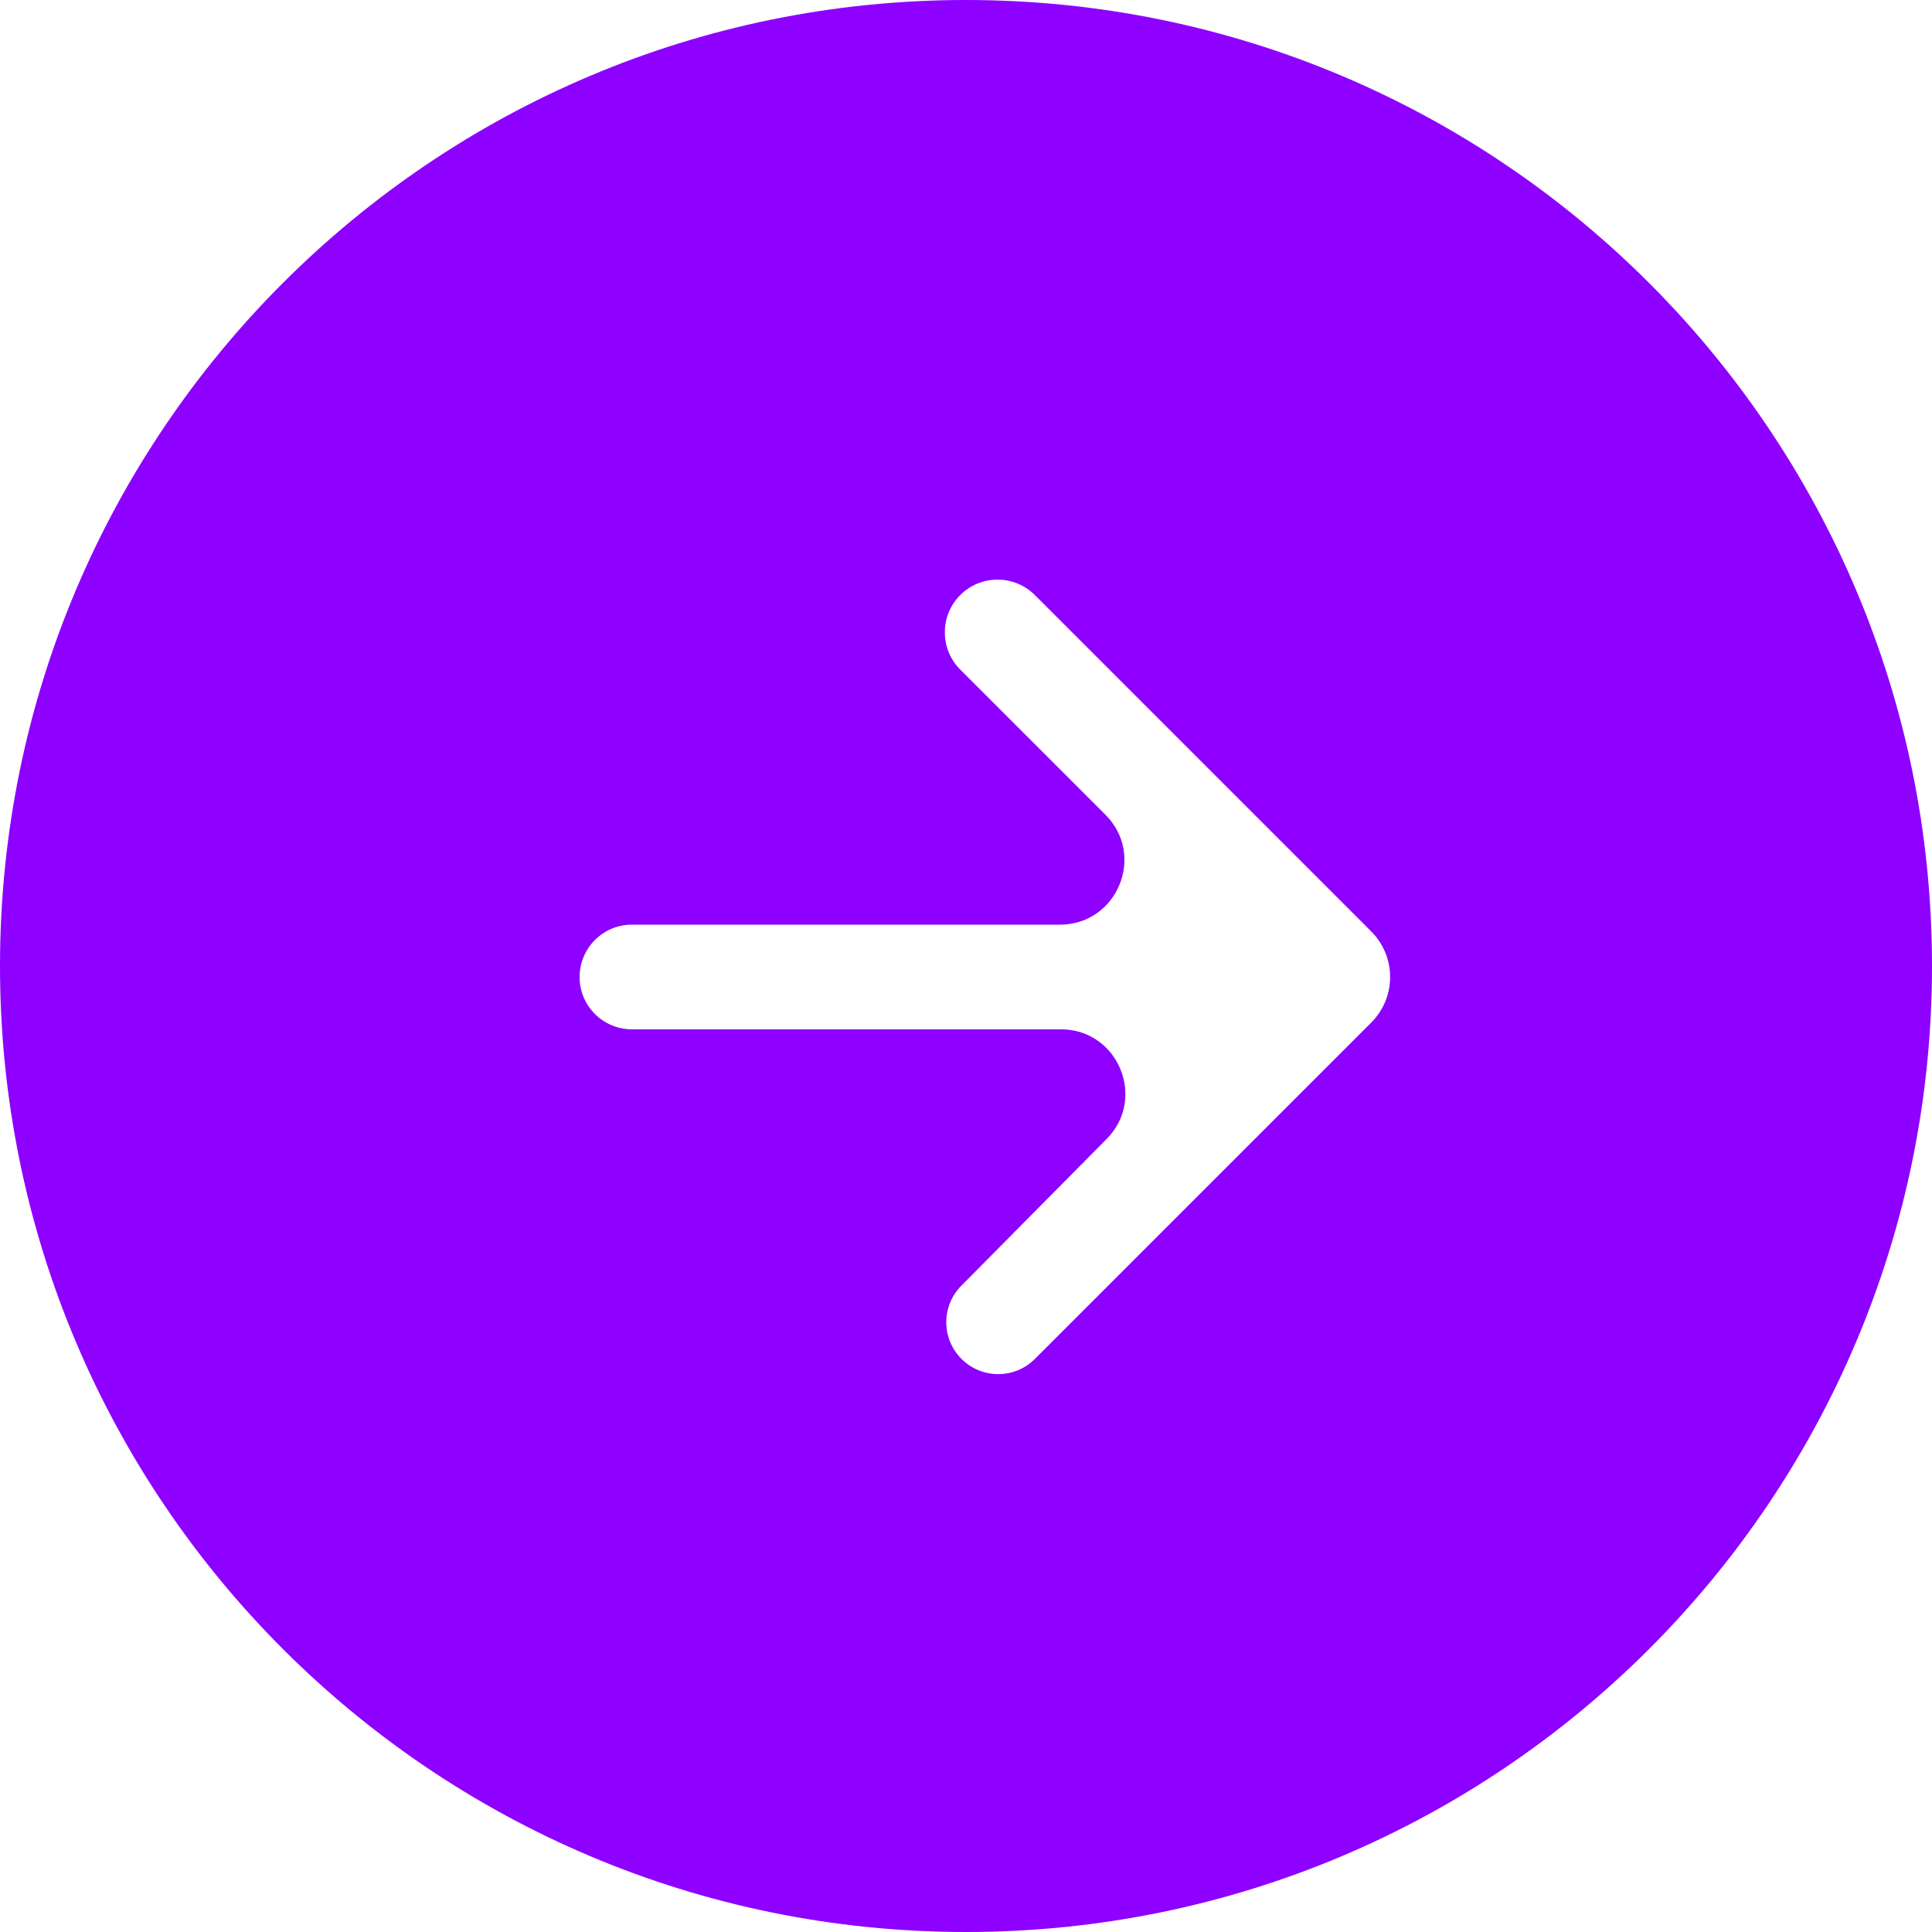 <svg width="30" height="30" viewBox="0 0 30 30" fill="none" xmlns="http://www.w3.org/2000/svg">
<path fill-rule="evenodd" clip-rule="evenodd" d="M15 30C23.284 30 30 23.284 30 15C30 6.716 23.284 0 15 0C6.716 0 0 6.716 0 15C0 23.284 6.716 30 15 30ZM9.812 14.358C9.364 14.358 9 14.722 9 15.171C9 15.62 9.364 15.983 9.812 15.983H16.473C17.362 15.983 17.809 17.056 17.183 17.687L14.928 19.964C14.615 20.279 14.616 20.787 14.93 21.101C15.245 21.416 15.755 21.416 16.07 21.101L21.293 15.878C21.683 15.488 21.683 14.854 21.293 14.464L16.069 9.24C15.753 8.924 15.242 8.92 14.921 9.23C14.592 9.548 14.587 10.074 14.911 10.398L17.165 12.651C17.795 13.281 17.349 14.358 16.458 14.358H9.812Z" fill="#8E00FF"/>
</svg>
